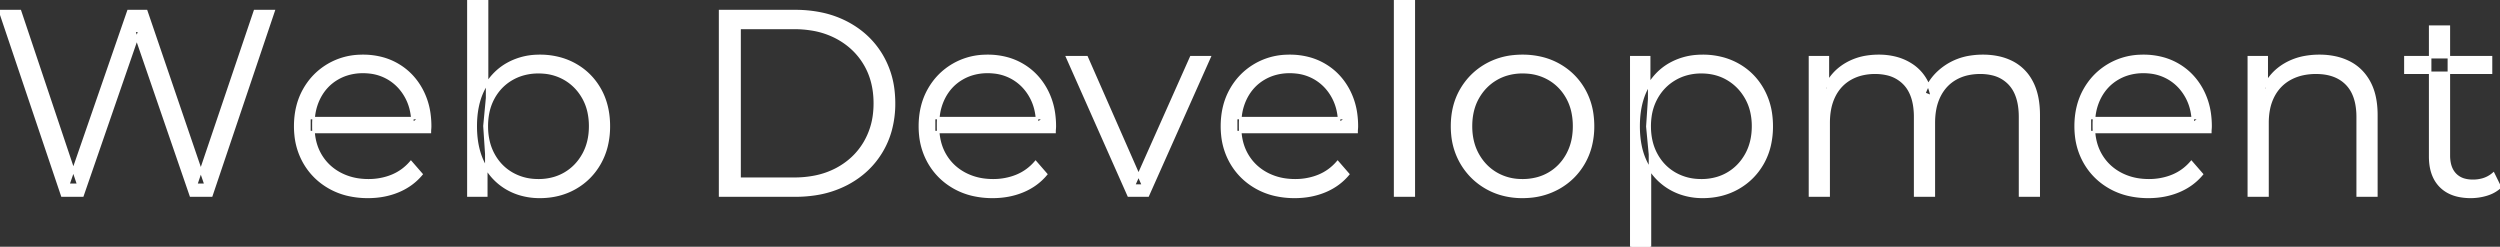 <svg width="948.5" height="93.6" viewBox="0 0 948.5 93.6" xmlns="http://www.w3.org/2000/svg"><rect x="0" y="0" width="948.5" height="93.6" fill="#333333" stroke="none"/><g id="svgGroup" stroke-linecap="round" fill-rule="evenodd" font-size="9pt" stroke="#ffffff" stroke-width="0.25mm" fill="#ffffff" style="stroke:#ffffff;stroke-width:0.25mm;fill:#ffffff"><path d="M 31.3 74.2 L 23.6 74.2 L 0 4.2 L 7.6 4.2 L 29.7 70.1 L 25.9 70.1 L 48.7 4.2 L 55.5 4.2 L 78 70.1 L 74.4 70.1 L 96.7 4.2 L 103.8 4.2 L 80.2 74.2 L 72.4 74.2 L 50.9 11.7 L 52.9 11.7 L 31.3 74.2 Z M 693.8 74.2 L 686.7 74.2 L 686.7 21.7 L 693.5 21.7 L 693.5 35.9 L 692.4 33.4 Q 694.8 27.7 700.15 24.45 A 22.157 22.157 0 0 1 708.376 21.525 A 29.075 29.075 0 0 1 712.8 21.2 A 25.636 25.636 0 0 1 719.254 21.977 A 19.982 19.982 0 0 1 725.9 25.05 A 16.619 16.619 0 0 1 731.679 32.522 A 23.522 23.522 0 0 1 732.9 36.6 L 730.1 35.5 Q 732.4 29.1 738.25 25.15 A 22.848 22.848 0 0 1 747.638 21.548 A 30.167 30.167 0 0 1 752.3 21.2 A 28.203 28.203 0 0 1 757.893 21.729 A 21.234 21.234 0 0 1 763.45 23.65 A 17.109 17.109 0 0 1 770.682 30.79 A 20.784 20.784 0 0 1 770.85 31.1 Q 773.5 36.1 773.5 43.7 L 773.5 74.2 L 766.4 74.2 L 766.4 44.4 Q 766.4 38.805 764.605 35.05 A 12.723 12.723 0 0 0 762.45 31.85 A 12.875 12.875 0 0 0 755.771 28.08 A 19.631 19.631 0 0 0 751.3 27.6 A 21.784 21.784 0 0 0 746.63 28.078 A 16.551 16.551 0 0 0 741.95 29.85 Q 738 32.1 735.85 36.35 A 19.137 19.137 0 0 0 734.172 41.36 Q 733.7 43.788 733.7 46.6 L 733.7 74.2 L 726.6 74.2 L 726.6 44.4 A 27.475 27.475 0 0 0 726.214 39.636 Q 725.358 34.78 722.6 31.85 A 13.087 13.087 0 0 0 715.792 28.06 A 19.785 19.785 0 0 0 711.4 27.6 A 21.121 21.121 0 0 0 706.443 28.158 A 16.865 16.865 0 0 0 702.1 29.85 Q 698.1 32.1 695.95 36.35 A 19.137 19.137 0 0 0 694.272 41.36 Q 693.8 43.788 693.8 46.6 L 693.8 74.2 Z M 514.7 50.1 L 469 50.1 L 469 44.8 L 510.9 44.8 L 508.1 46.9 A 22.634 22.634 0 0 0 507.367 41.039 A 19.05 19.05 0 0 0 505.65 36.75 Q 503.2 32.3 499 29.8 A 17.782 17.782 0 0 0 491.807 27.437 A 22.358 22.358 0 0 0 489.3 27.3 A 20.019 20.019 0 0 0 483.127 28.228 A 17.942 17.942 0 0 0 479.6 29.8 Q 475.3 32.3 472.9 36.8 A 20.365 20.365 0 0 0 470.69 43.94 A 25.622 25.622 0 0 0 470.5 47.1 L 470.5 48.2 Q 470.5 54.2 473.15 58.75 Q 475.8 63.3 480.55 65.85 A 21.44 21.44 0 0 0 488.255 68.22 A 26.835 26.835 0 0 0 491.4 68.4 A 23.898 23.898 0 0 0 498.503 67.362 A 22.114 22.114 0 0 0 500.35 66.7 Q 504.5 65 507.5 61.5 L 511.5 66.1 Q 508 70.3 502.75 72.5 Q 497.5 74.7 491.2 74.7 A 32.996 32.996 0 0 1 483.528 73.844 A 26.321 26.321 0 0 1 476.8 71.25 Q 470.6 67.8 467.1 61.75 A 26.104 26.104 0 0 1 463.767 51.229 A 32.409 32.409 0 0 1 463.6 47.9 Q 463.6 40.1 466.95 34.1 Q 470.3 28.1 476.15 24.65 A 25.072 25.072 0 0 1 487.944 21.23 A 30.064 30.064 0 0 1 489.3 21.2 A 27.896 27.896 0 0 1 496.9 22.202 A 23.815 23.815 0 0 1 502.45 24.55 Q 508.2 27.9 511.5 33.95 A 26.916 26.916 0 0 1 514.509 43.372 A 34.255 34.255 0 0 1 514.8 47.9 A 11.163 11.163 0 0 1 514.773 48.661 A 12.957 12.957 0 0 1 514.75 48.95 Q 514.7 49.5 514.7 50.1 Z M 163.1 50.1 L 117.4 50.1 L 117.4 44.8 L 159.3 44.8 L 156.5 46.9 A 22.634 22.634 0 0 0 155.767 41.039 A 19.05 19.05 0 0 0 154.05 36.75 Q 151.6 32.3 147.4 29.8 A 17.782 17.782 0 0 0 140.207 27.437 A 22.358 22.358 0 0 0 137.7 27.3 A 20.019 20.019 0 0 0 131.527 28.228 A 17.942 17.942 0 0 0 128 29.8 Q 123.7 32.3 121.3 36.8 A 20.365 20.365 0 0 0 119.09 43.94 A 25.622 25.622 0 0 0 118.9 47.1 L 118.9 48.2 Q 118.9 54.2 121.55 58.75 Q 124.2 63.3 128.95 65.85 A 21.44 21.44 0 0 0 136.655 68.22 A 26.835 26.835 0 0 0 139.8 68.4 A 23.898 23.898 0 0 0 146.903 67.362 A 22.114 22.114 0 0 0 148.75 66.7 Q 152.9 65 155.9 61.5 L 159.9 66.1 Q 156.4 70.3 151.15 72.5 Q 145.9 74.7 139.6 74.7 A 32.996 32.996 0 0 1 131.928 73.844 A 26.321 26.321 0 0 1 125.2 71.25 Q 119 67.8 115.5 61.75 A 26.104 26.104 0 0 1 112.167 51.229 A 32.409 32.409 0 0 1 112 47.9 Q 112 40.1 115.35 34.1 Q 118.7 28.1 124.55 24.65 A 25.072 25.072 0 0 1 136.344 21.23 A 30.064 30.064 0 0 1 137.7 21.2 A 27.896 27.896 0 0 1 145.3 22.202 A 23.815 23.815 0 0 1 150.85 24.55 Q 156.6 27.9 159.9 33.95 A 26.916 26.916 0 0 1 162.909 43.372 A 34.255 34.255 0 0 1 163.2 47.9 A 11.163 11.163 0 0 1 163.173 48.661 A 12.957 12.957 0 0 1 163.15 48.95 Q 163.1 49.5 163.1 50.1 Z M 838.6 50.1 L 792.9 50.1 L 792.9 44.8 L 834.8 44.8 L 832 46.9 A 22.634 22.634 0 0 0 831.267 41.039 A 19.05 19.05 0 0 0 829.55 36.75 Q 827.1 32.3 822.9 29.8 A 17.782 17.782 0 0 0 815.707 27.437 A 22.358 22.358 0 0 0 813.2 27.3 A 20.019 20.019 0 0 0 807.027 28.228 A 17.942 17.942 0 0 0 803.5 29.8 Q 799.2 32.3 796.8 36.8 A 20.365 20.365 0 0 0 794.59 43.94 A 25.622 25.622 0 0 0 794.4 47.1 L 794.4 48.2 Q 794.4 54.2 797.05 58.75 Q 799.7 63.3 804.45 65.85 A 21.44 21.44 0 0 0 812.155 68.22 A 26.835 26.835 0 0 0 815.3 68.4 A 23.898 23.898 0 0 0 822.403 67.362 A 22.114 22.114 0 0 0 824.25 66.7 Q 828.4 65 831.4 61.5 L 835.4 66.1 Q 831.9 70.3 826.65 72.5 Q 821.4 74.7 815.1 74.7 A 32.996 32.996 0 0 1 807.428 73.844 A 26.321 26.321 0 0 1 800.7 71.25 Q 794.5 67.8 791 61.75 A 26.104 26.104 0 0 1 787.667 51.229 A 32.409 32.409 0 0 1 787.5 47.9 Q 787.5 40.1 790.85 34.1 Q 794.2 28.1 800.05 24.65 A 25.072 25.072 0 0 1 811.844 21.23 A 30.064 30.064 0 0 1 813.2 21.2 A 27.896 27.896 0 0 1 820.8 22.202 A 23.815 23.815 0 0 1 826.35 24.55 Q 832.1 27.9 835.4 33.95 A 26.916 26.916 0 0 1 838.409 43.372 A 34.255 34.255 0 0 1 838.7 47.9 A 11.163 11.163 0 0 1 838.673 48.661 A 12.957 12.957 0 0 1 838.65 48.95 Q 838.6 49.5 838.6 50.1 Z M 400.1 50.1 L 354.4 50.1 L 354.4 44.8 L 396.3 44.8 L 393.5 46.9 A 22.634 22.634 0 0 0 392.767 41.039 A 19.05 19.05 0 0 0 391.05 36.75 Q 388.6 32.3 384.4 29.8 A 17.782 17.782 0 0 0 377.207 27.437 A 22.358 22.358 0 0 0 374.7 27.3 A 20.019 20.019 0 0 0 368.527 28.228 A 17.942 17.942 0 0 0 365 29.8 Q 360.7 32.3 358.3 36.8 A 20.365 20.365 0 0 0 356.09 43.94 A 25.622 25.622 0 0 0 355.9 47.1 L 355.9 48.2 Q 355.9 54.2 358.55 58.75 Q 361.2 63.3 365.95 65.85 A 21.44 21.44 0 0 0 373.655 68.22 A 26.835 26.835 0 0 0 376.8 68.4 A 23.898 23.898 0 0 0 383.903 67.362 A 22.114 22.114 0 0 0 385.75 66.7 Q 389.9 65 392.9 61.5 L 396.9 66.1 Q 393.4 70.3 388.15 72.5 Q 382.9 74.7 376.6 74.7 A 32.996 32.996 0 0 1 368.928 73.844 A 26.321 26.321 0 0 1 362.2 71.25 Q 356 67.8 352.5 61.75 A 26.104 26.104 0 0 1 349.167 51.229 A 32.409 32.409 0 0 1 349 47.9 Q 349 40.1 352.35 34.1 Q 355.7 28.1 361.55 24.65 A 25.072 25.072 0 0 1 373.344 21.23 A 30.064 30.064 0 0 1 374.7 21.2 A 27.896 27.896 0 0 1 382.3 22.202 A 23.815 23.815 0 0 1 387.85 24.55 Q 393.6 27.9 396.9 33.95 A 26.916 26.916 0 0 1 399.909 43.372 A 34.255 34.255 0 0 1 400.2 47.9 A 11.163 11.163 0 0 1 400.173 48.661 A 12.957 12.957 0 0 1 400.15 48.95 Q 400.1 49.5 400.1 50.1 Z M 860.3 74.2 L 853.2 74.2 L 853.2 21.7 L 860 21.7 L 860 36.1 L 858.9 33.4 Q 861.4 27.7 866.9 24.45 A 23 23 0 0 1 874.809 21.62 A 30.848 30.848 0 0 1 880 21.2 A 28.355 28.355 0 0 1 885.836 21.775 A 21.96 21.96 0 0 1 891.25 23.65 Q 896.1 26.1 898.85 31.1 A 20.661 20.661 0 0 1 900.824 36.359 Q 901.6 39.663 901.6 43.7 L 901.6 74.2 L 894.5 74.2 L 894.5 44.4 A 26.47 26.47 0 0 0 894.095 39.608 Q 893.607 36.963 892.533 34.891 A 12.661 12.661 0 0 0 890.35 31.85 Q 886.309 27.712 879.093 27.603 A 26.007 26.007 0 0 0 878.7 27.6 A 23.5 23.5 0 0 0 873.769 28.094 A 17.937 17.937 0 0 0 868.95 29.85 Q 864.8 32.1 862.55 36.35 A 18.643 18.643 0 0 0 860.762 41.522 Q 860.3 43.881 860.3 46.6 L 860.3 74.2 Z M 435.5 74.2 L 428.2 74.2 L 404.9 21.7 L 412.3 21.7 L 433.7 70.4 L 430.2 70.4 L 451.9 21.7 L 458.9 21.7 L 435.5 74.2 Z M 301.7 74.2 L 273.2 74.2 L 273.2 4.2 L 301.7 4.2 A 47.75 47.75 0 0 1 311.905 5.244 A 37.199 37.199 0 0 1 321.35 8.65 Q 329.8 13.1 334.5 21 A 33.506 33.506 0 0 1 338.973 34.79 A 41.955 41.955 0 0 1 339.2 39.2 A 38.361 38.361 0 0 1 337.874 49.466 A 32.27 32.27 0 0 1 334.5 57.4 Q 329.8 65.3 321.35 69.75 A 38.233 38.233 0 0 1 309.095 73.671 A 49.949 49.949 0 0 1 301.7 74.2 Z M 280.6 10.6 L 280.6 67.8 L 301.3 67.8 A 39.894 39.894 0 0 0 309.353 67.025 A 29.968 29.968 0 0 0 317.45 64.15 Q 324.3 60.5 328.1 54.05 A 27.505 27.505 0 0 0 331.705 42.906 A 34.446 34.446 0 0 0 331.9 39.2 Q 331.9 30.7 328.1 24.3 Q 324.3 17.9 317.45 14.25 A 30.453 30.453 0 0 0 308.192 11.157 A 40.893 40.893 0 0 0 301.3 10.6 L 280.6 10.6 Z M 922 59.4 L 922 10.1 L 929.1 10.1 L 929.1 59 A 14.449 14.449 0 0 0 929.353 61.793 Q 929.675 63.425 930.406 64.691 A 7.586 7.586 0 0 0 931.45 66.1 A 7.58 7.58 0 0 0 935.075 68.219 Q 936.306 68.552 937.775 68.594 A 14.97 14.97 0 0 0 938.2 68.6 A 13.473 13.473 0 0 0 941.881 68.119 A 10.575 10.575 0 0 0 946 65.9 L 948.5 71 A 12.822 12.822 0 0 1 944.351 73.494 A 15.202 15.202 0 0 1 943.45 73.8 Q 940.5 74.7 937.4 74.7 A 21.973 21.973 0 0 1 932.91 74.269 Q 930.139 73.691 928.029 72.334 A 12.159 12.159 0 0 1 926 70.7 Q 922.254 66.954 922.016 60.313 A 25.527 25.527 0 0 1 922 59.4 Z M 569.121 73.484 A 28.771 28.771 0 0 0 577.6 74.7 A 32.648 32.648 0 0 0 580.2 74.598 A 26.789 26.789 0 0 0 591.4 71.25 Q 597.5 67.8 600.95 61.75 A 25.372 25.372 0 0 0 603.426 55.694 A 30.134 30.134 0 0 0 604.4 47.9 A 32.857 32.857 0 0 0 604.127 43.607 A 25.832 25.832 0 0 0 600.95 34 Q 597.5 28 591.45 24.6 A 25.584 25.584 0 0 0 585.394 22.16 A 30.552 30.552 0 0 0 577.6 21.2 A 32.546 32.546 0 0 0 574.313 21.363 A 26.244 26.244 0 0 0 563.9 24.6 Q 557.9 28 554.4 34 Q 550.9 40 550.9 47.9 A 32.409 32.409 0 0 0 551.067 51.229 A 26.104 26.104 0 0 0 554.4 61.75 Q 557.9 67.8 563.95 71.25 A 25.499 25.499 0 0 0 569.121 73.484 Z M 637.635 73.343 A 25.302 25.302 0 0 0 646 74.7 Q 653.5 74.7 659.45 71.3 Q 665.4 67.9 668.8 61.9 A 25.209 25.209 0 0 0 671.402 55.181 A 31.863 31.863 0 0 0 672.2 47.9 A 33.425 33.425 0 0 0 671.931 43.603 A 26.431 26.431 0 0 0 668.8 33.95 Q 665.4 27.9 659.45 24.55 A 25.219 25.219 0 0 0 654.308 22.366 A 28.773 28.773 0 0 0 646 21.2 A 29.342 29.342 0 0 0 643.878 21.276 A 24.222 24.222 0 0 0 633.6 24.3 A 21.353 21.353 0 0 0 629.926 26.912 A 23.095 23.095 0 0 0 624.9 33.35 A 22.82 22.82 0 0 0 624.334 34.477 Q 621.7 40.098 621.7 47.9 A 44.301 44.301 0 0 0 621.711 48.899 Q 621.789 52.362 622.414 55.38 A 25.399 25.399 0 0 0 624.95 62.45 A 27.14 27.14 0 0 0 625.418 63.273 A 22.591 22.591 0 0 0 633.7 71.55 A 23.285 23.285 0 0 0 637.635 73.343 Z M 196.91 73.53 A 25.932 25.932 0 0 0 204.8 74.7 Q 212.3 74.7 218.25 71.3 Q 224.2 67.9 227.6 61.85 A 25.544 25.544 0 0 0 230.096 55.555 A 31.196 31.196 0 0 0 231 47.9 Q 231 39.9 227.6 33.9 Q 224.2 27.9 218.25 24.55 A 25.219 25.219 0 0 0 213.108 22.366 A 28.773 28.773 0 0 0 204.8 21.2 A 29.03 29.03 0 0 0 203.484 21.23 A 24.283 24.283 0 0 0 192.5 24.3 A 21.566 21.566 0 0 0 188.691 27.026 A 23.534 23.534 0 0 0 183.75 33.35 A 22.683 22.683 0 0 0 183.175 34.477 Q 180.5 40.098 180.5 47.9 A 44.599 44.599 0 0 0 180.503 48.379 Q 180.591 56.57 183.7 62.4 A 26.783 26.783 0 0 0 184.214 63.32 A 22.157 22.157 0 0 0 192.4 71.55 A 23.133 23.133 0 0 0 196.91 73.53 Z M 536.4 74.2 L 529.3 74.2 L 529.3 0 L 536.4 0 L 536.4 74.2 Z M 184.5 74.2 L 177.7 74.2 L 177.7 0 L 184.8 0 L 184.8 37.2 L 183.8 47.8 L 184.5 58.4 L 184.5 74.2 Z M 626 93.6 L 618.9 93.6 L 618.9 21.7 L 625.7 21.7 L 625.7 37.5 L 625 48 L 626 58.6 L 626 93.6 Z M 204.3 68.4 A 21.079 21.079 0 0 0 210.22 67.593 A 18.323 18.323 0 0 0 214.3 65.85 Q 218.7 63.3 221.3 58.65 Q 223.9 54 223.9 47.9 A 24.984 24.984 0 0 0 223.329 42.439 A 19.374 19.374 0 0 0 221.3 37.1 Q 218.7 32.5 214.3 29.95 A 19.029 19.029 0 0 0 206.19 27.475 A 23.325 23.325 0 0 0 204.3 27.4 A 21.111 21.111 0 0 0 198.055 28.299 A 18.695 18.695 0 0 0 194.25 29.95 Q 189.8 32.5 187.25 37.1 A 20.076 20.076 0 0 0 185.015 43.738 A 26.485 26.485 0 0 0 184.7 47.9 Q 184.7 54 187.25 58.65 Q 189.8 63.3 194.25 65.85 A 19.38 19.38 0 0 0 202.578 68.338 A 23.484 23.484 0 0 0 204.3 68.4 Z M 645.5 68.4 A 21.079 21.079 0 0 0 651.42 67.593 A 18.323 18.323 0 0 0 655.5 65.85 Q 659.9 63.3 662.5 58.65 Q 665.1 54 665.1 47.9 A 24.219 24.219 0 0 0 664.46 42.217 A 19.342 19.342 0 0 0 662.5 37.2 Q 659.9 32.6 655.5 30 Q 651.1 27.4 645.5 27.4 A 20.673 20.673 0 0 0 639.102 28.365 A 18.506 18.506 0 0 0 635.45 30 Q 631 32.6 628.45 37.2 A 20.196 20.196 0 0 0 626.155 44.19 A 26.118 26.118 0 0 0 625.9 47.9 Q 625.9 54 628.45 58.65 Q 631 63.3 635.45 65.85 A 19.38 19.38 0 0 0 643.778 68.338 A 23.484 23.484 0 0 0 645.5 68.4 Z M 577.6 68.4 A 21.718 21.718 0 0 0 583.289 67.68 A 18.263 18.263 0 0 0 587.7 65.85 Q 592.1 63.3 594.65 58.65 A 20.562 20.562 0 0 0 596.951 51.571 A 26.257 26.257 0 0 0 597.2 47.9 A 25.455 25.455 0 0 0 596.64 42.439 A 19.608 19.608 0 0 0 594.65 37.1 Q 592.1 32.5 587.7 29.95 A 19.029 19.029 0 0 0 579.59 27.475 A 23.325 23.325 0 0 0 577.7 27.4 A 21.079 21.079 0 0 0 571.78 28.207 A 18.323 18.323 0 0 0 567.7 29.95 Q 563.3 32.5 560.7 37.1 Q 558.1 41.7 558.1 47.9 Q 558.1 54 560.7 58.65 Q 563.3 63.3 567.7 65.85 A 19.039 19.039 0 0 0 576.242 68.36 A 22.881 22.881 0 0 0 577.6 68.4 Z M 945.1 27.6 L 912.6 27.6 L 912.6 21.7 L 945.1 21.7 L 945.1 27.6 Z" vector-effect="non-scaling-stroke"/></g></svg>